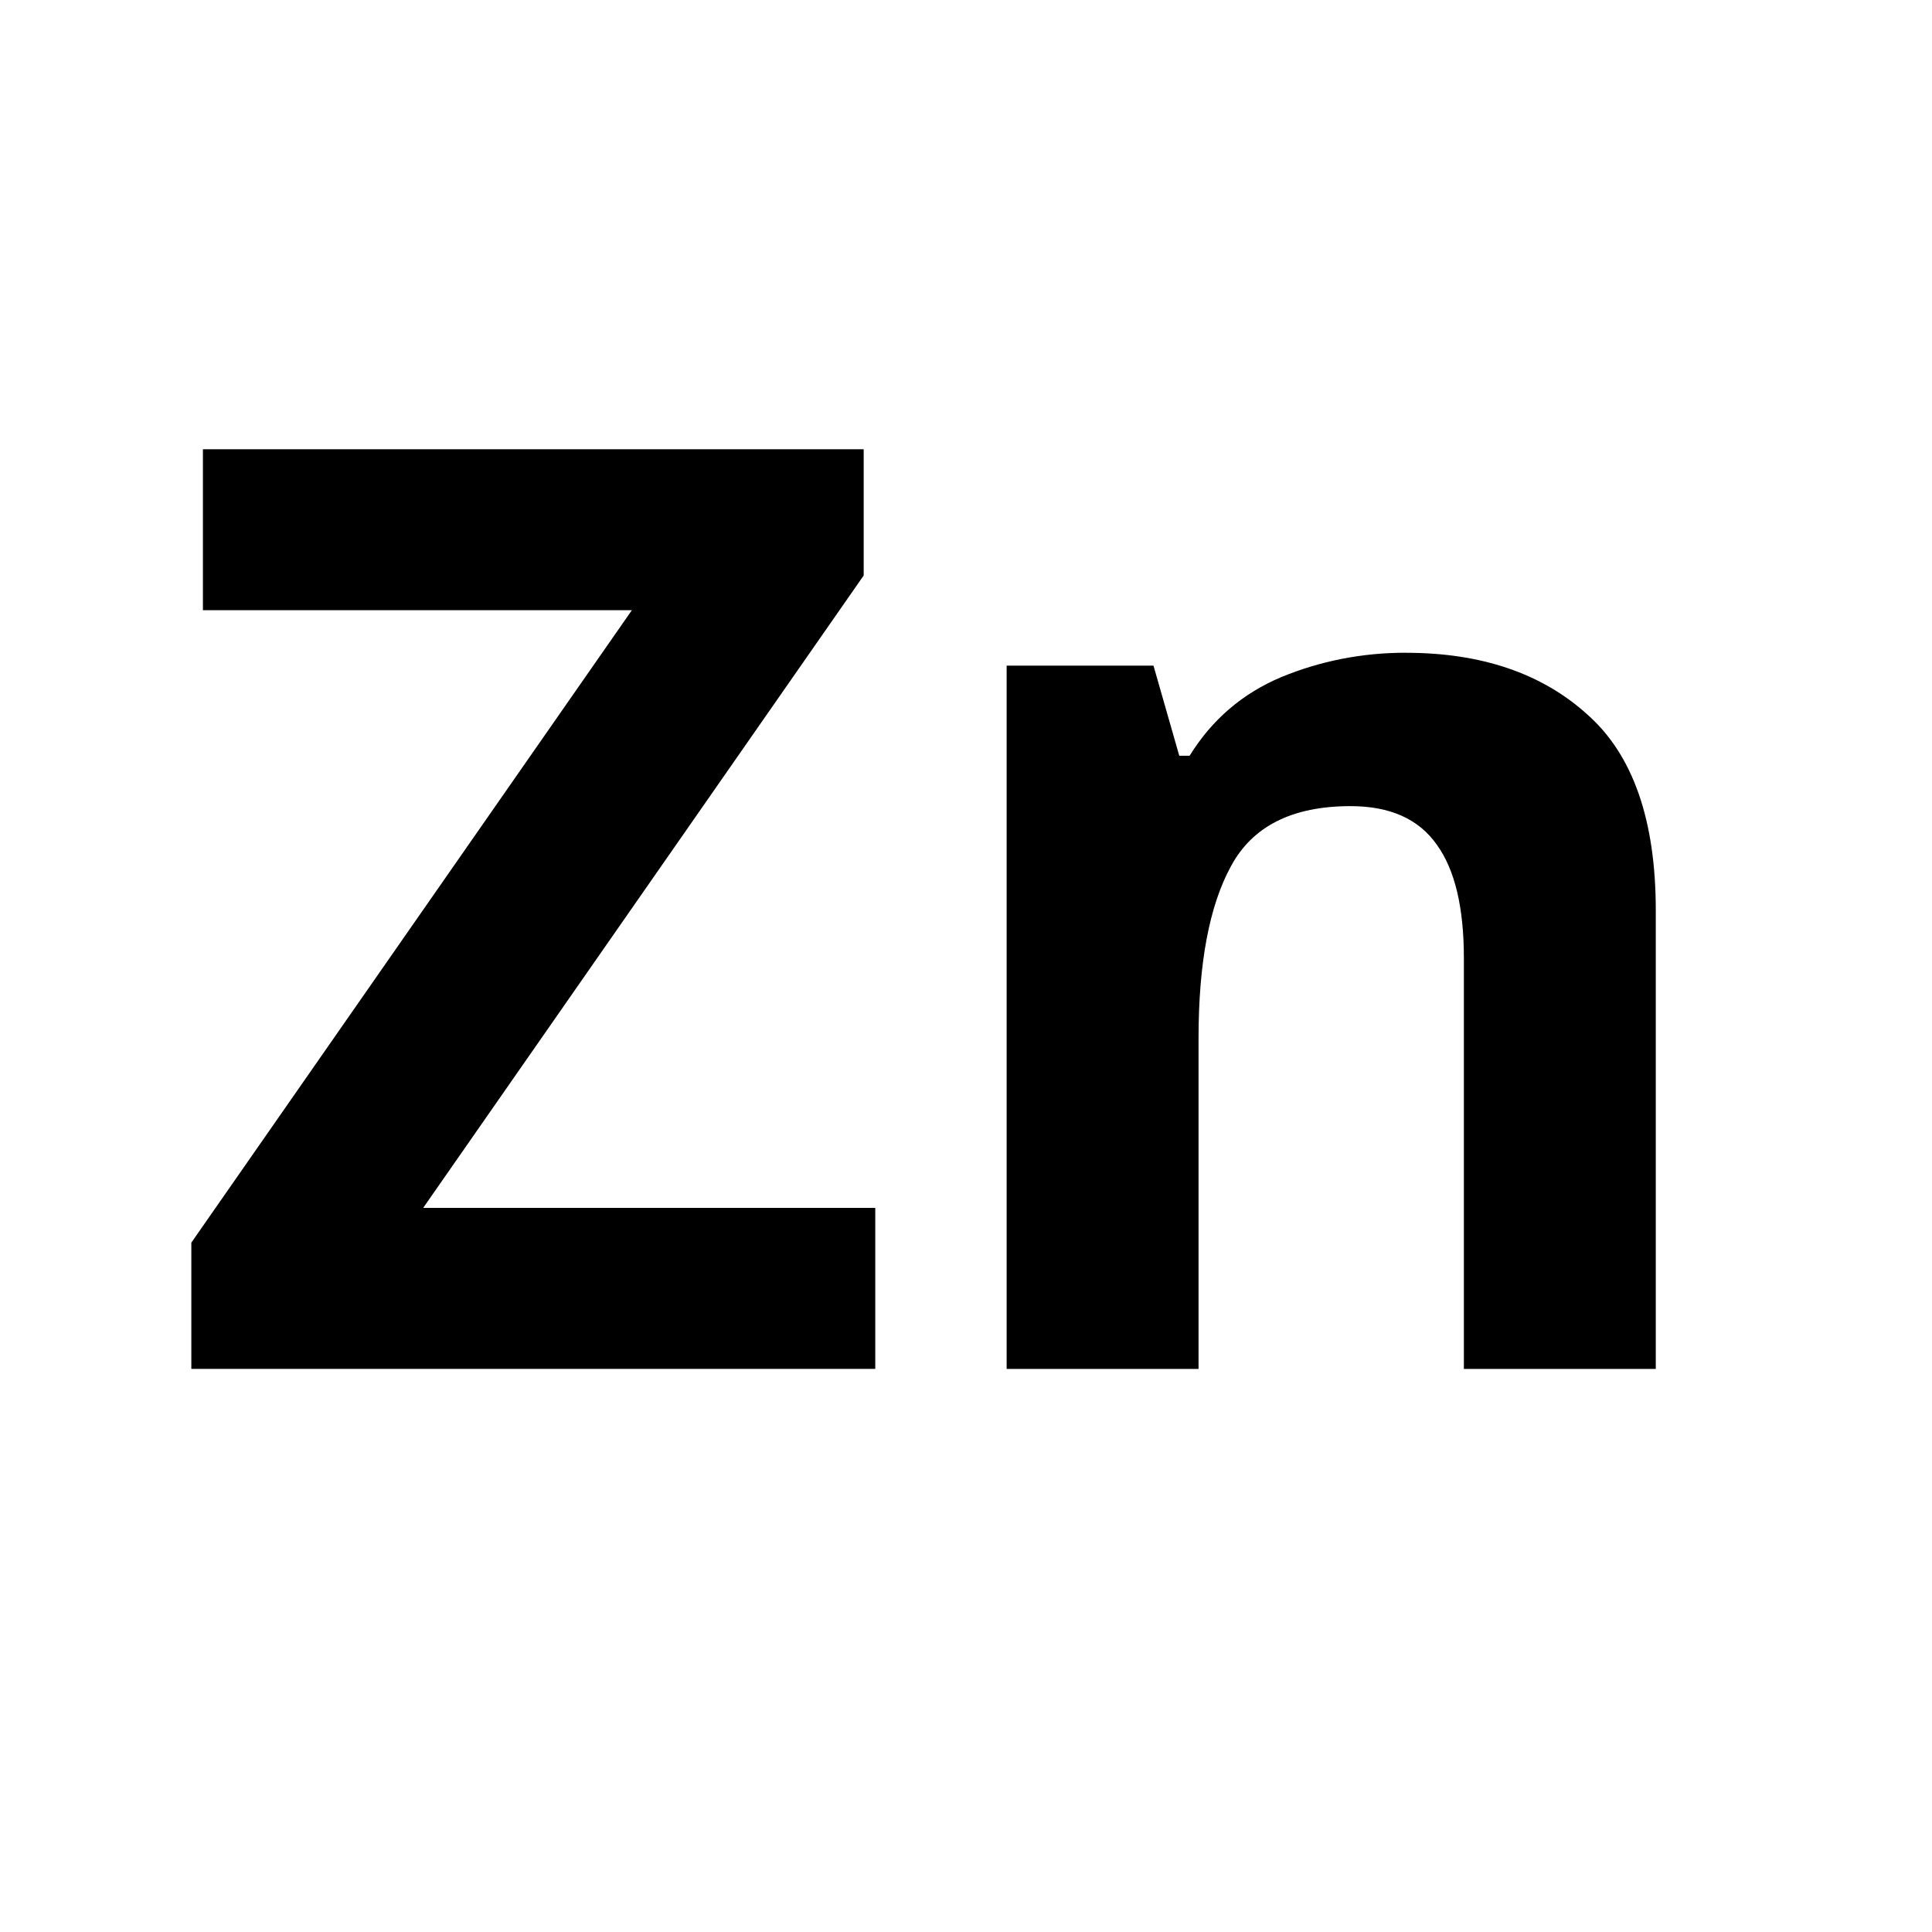 <?xml version="1.0" encoding="UTF-8" standalone="no"?>
<!-- Created with Inkscape (http://www.inkscape.org/) -->

<svg
   width="128"
   height="128"
   viewBox="0 0 33.867 33.867"
   version="1.1"
   id="svg5"
   inkscape:version="1.2.1 (9c6d41e410, 2022-07-14)"
   sodipodi:docname="zink.svg"
   xmlns:inkscape="http://www.inkscape.org/namespaces/inkscape"
   xmlns:sodipodi="http://sodipodi.sourceforge.net/DTD/sodipodi-0.dtd"
   xmlns="http://www.w3.org/2000/svg"
   xmlns:svg="http://www.w3.org/2000/svg">
  <sodipodi:namedview
     id="namedview7"
     pagecolor="#ffffff"
     bordercolor="#000000"
     borderopacity="0.25"
     inkscape:showpageshadow="2"
     inkscape:pageopacity="0.0"
     inkscape:pagecheckerboard="0"
     inkscape:deskcolor="#d1d1d1"
     inkscape:document-units="px"
     showgrid="false"
     showguides="true"
     inkscape:zoom="5.9651515"
     inkscape:cx="73.426467"
     inkscape:cy="69.067818"
     inkscape:window-width="1920"
     inkscape:window-height="1017"
     inkscape:window-x="-8"
     inkscape:window-y="-8"
     inkscape:window-maximized="1"
     inkscape:current-layer="layer2">
    <sodipodi:guide
       position="16.411,17.943"
       orientation="1,0"
       id="guide274"
       inkscape:locked="false" />
    <sodipodi:guide
       position="-1.242,17.411"
       orientation="0,-1"
       id="guide276"
       inkscape:locked="false" />
  </sodipodi:namedview>
  <defs
     id="defs2" />
  <g
     inkscape:groupmode="layer"
     id="layer2"
     inkscape:label="Layer 2"
     style="display:inline">
    <g
       aria-label="Zn"
       id="text114"
       style="font-size:22.578px;stroke-width:0.265">
      <path
         d="M 15.343,23.996 H 3.354 v -2.213 l 7.722,-11.086 H 3.557 V 7.875 H 15.14 v 2.213 l -7.722,11.086 h 7.925 z"
         style="font-weight:bold;-inkscape-font-specification:'sans-serif Bold';text-align:center;text-anchor:middle"
         id="path168" />
      <path
         d="m 24.645,11.443 q 1.987,0 3.183,1.084 1.197,1.061 1.197,3.432 v 8.038 h -3.364 v -7.202 q 0,-1.332 -0.474,-1.987 -0.474,-0.677 -1.513,-0.677 -1.535,0 -2.1,1.061 -0.564,1.039 -0.564,3.003 v 5.802 H 17.646 V 11.668 h 2.574 l 0.452,1.58 h 0.181 q 0.587,-0.948 1.603,-1.377 1.039,-0.429 2.19,-0.429 z"
         style="font-weight:bold;-inkscape-font-specification:'sans-serif Bold';text-align:center;text-anchor:middle"
         id="path170" />
    </g>
  </g>
</svg>

